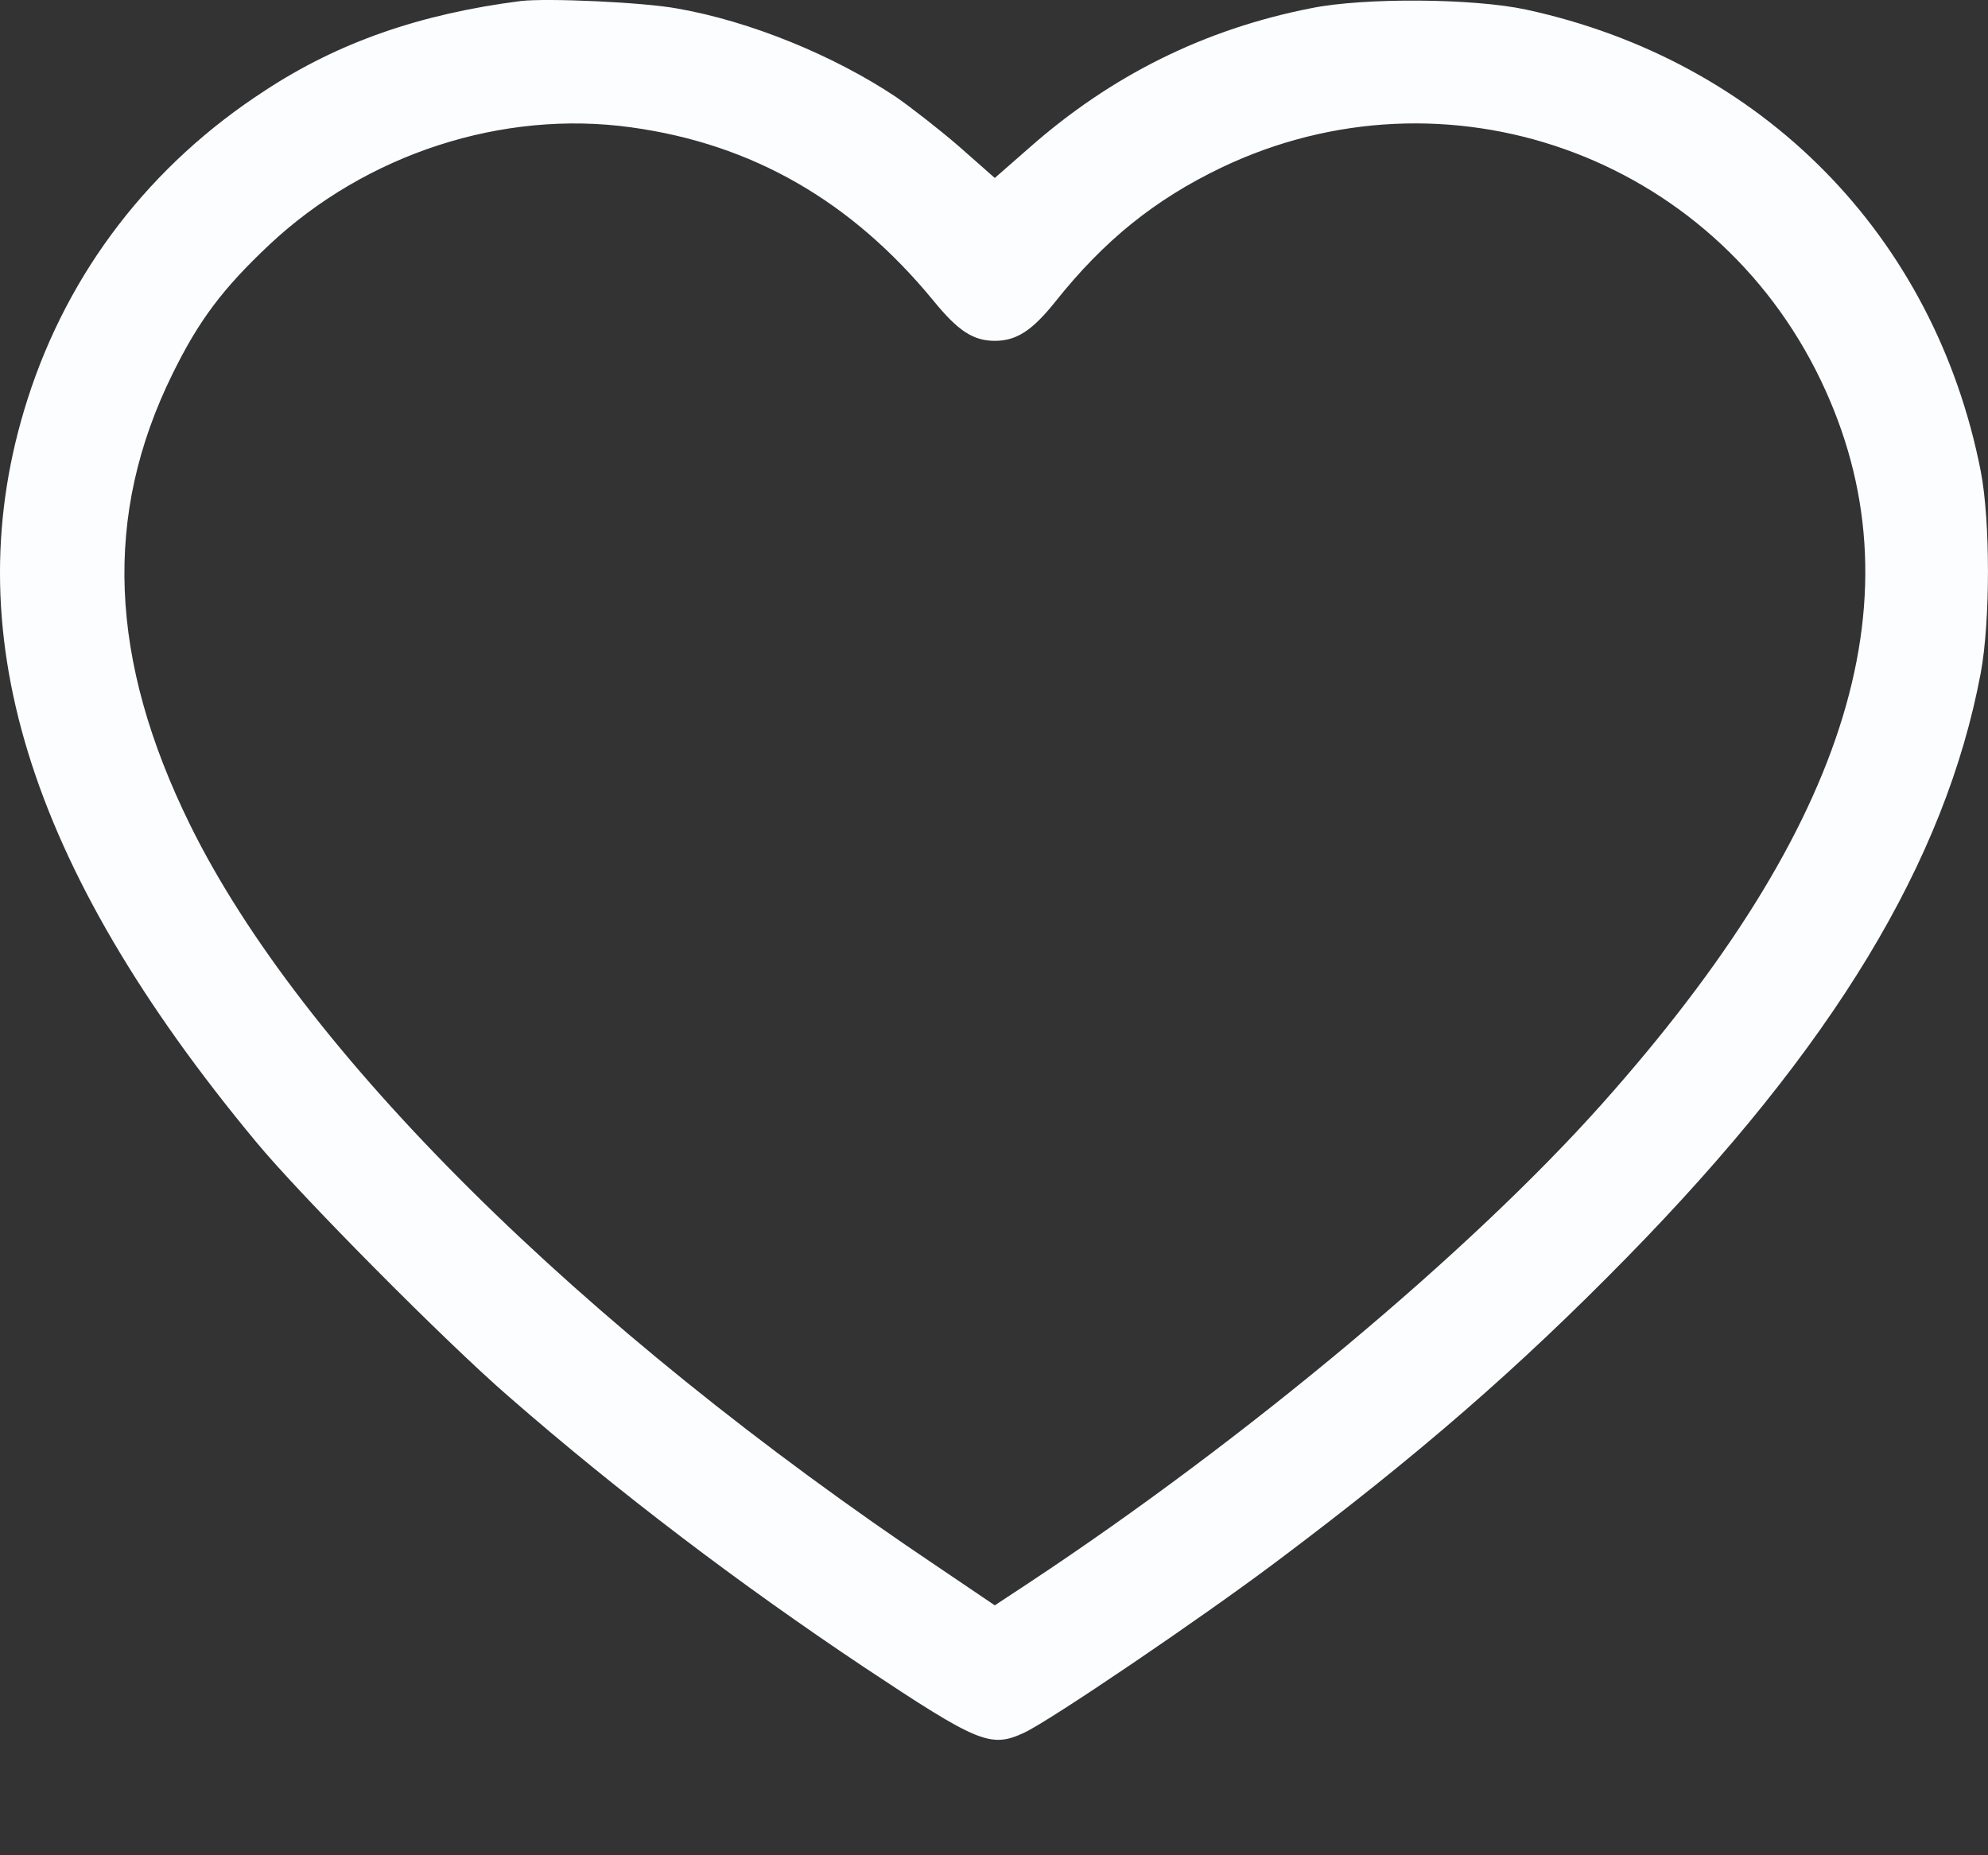 <svg width="15" height="14" viewBox="0 0 15 14" fill="none" xmlns="http://www.w3.org/2000/svg">
<rect x="0" y="0" width="15" height="14" fill="#333333" stroke="none"/>
<g id="Group">
<path id="Vector" d="M3.927 0.008C3.171 0.105 2.554 0.319 2 0.683C1.135 1.243 0.516 2.049 0.208 3.012C-0.347 4.745 0.202 6.532 1.93 8.614C2.261 9.016 3.364 10.128 3.839 10.539C4.669 11.263 5.582 11.955 6.523 12.583C7.38 13.152 7.474 13.193 7.726 13.076C7.917 12.988 9.058 12.216 9.641 11.777C10.7 10.982 11.454 10.327 12.273 9.491C13.833 7.899 14.678 6.499 14.945 5.08C15.018 4.687 15.018 3.93 14.945 3.554C14.596 1.777 13.296 0.457 11.513 0.072C11.117 -0.013 10.296 -0.019 9.897 0.061C9.09 0.219 8.386 0.568 7.764 1.117L7.506 1.343L7.236 1.105C7.087 0.976 6.872 0.809 6.761 0.732C6.292 0.419 5.661 0.16 5.109 0.064C4.854 0.017 4.127 -0.016 3.927 0.008ZM4.763 0.961C5.679 1.087 6.427 1.519 7.043 2.269C7.227 2.495 7.342 2.572 7.506 2.572C7.67 2.572 7.788 2.495 7.964 2.275C8.33 1.815 8.712 1.507 9.213 1.266C10.909 0.454 12.924 1.169 13.739 2.871C14.502 4.464 13.968 6.221 12.085 8.333C11.091 9.447 9.401 10.861 7.764 11.944L7.506 12.114L7.089 11.832C4.367 10.008 2.273 7.928 1.434 6.224C0.821 4.977 0.777 3.886 1.302 2.821C1.498 2.422 1.677 2.181 2.032 1.847C2.763 1.161 3.792 0.826 4.763 0.961Z" fill="#FBFDFE"/>
</g>
</svg>
